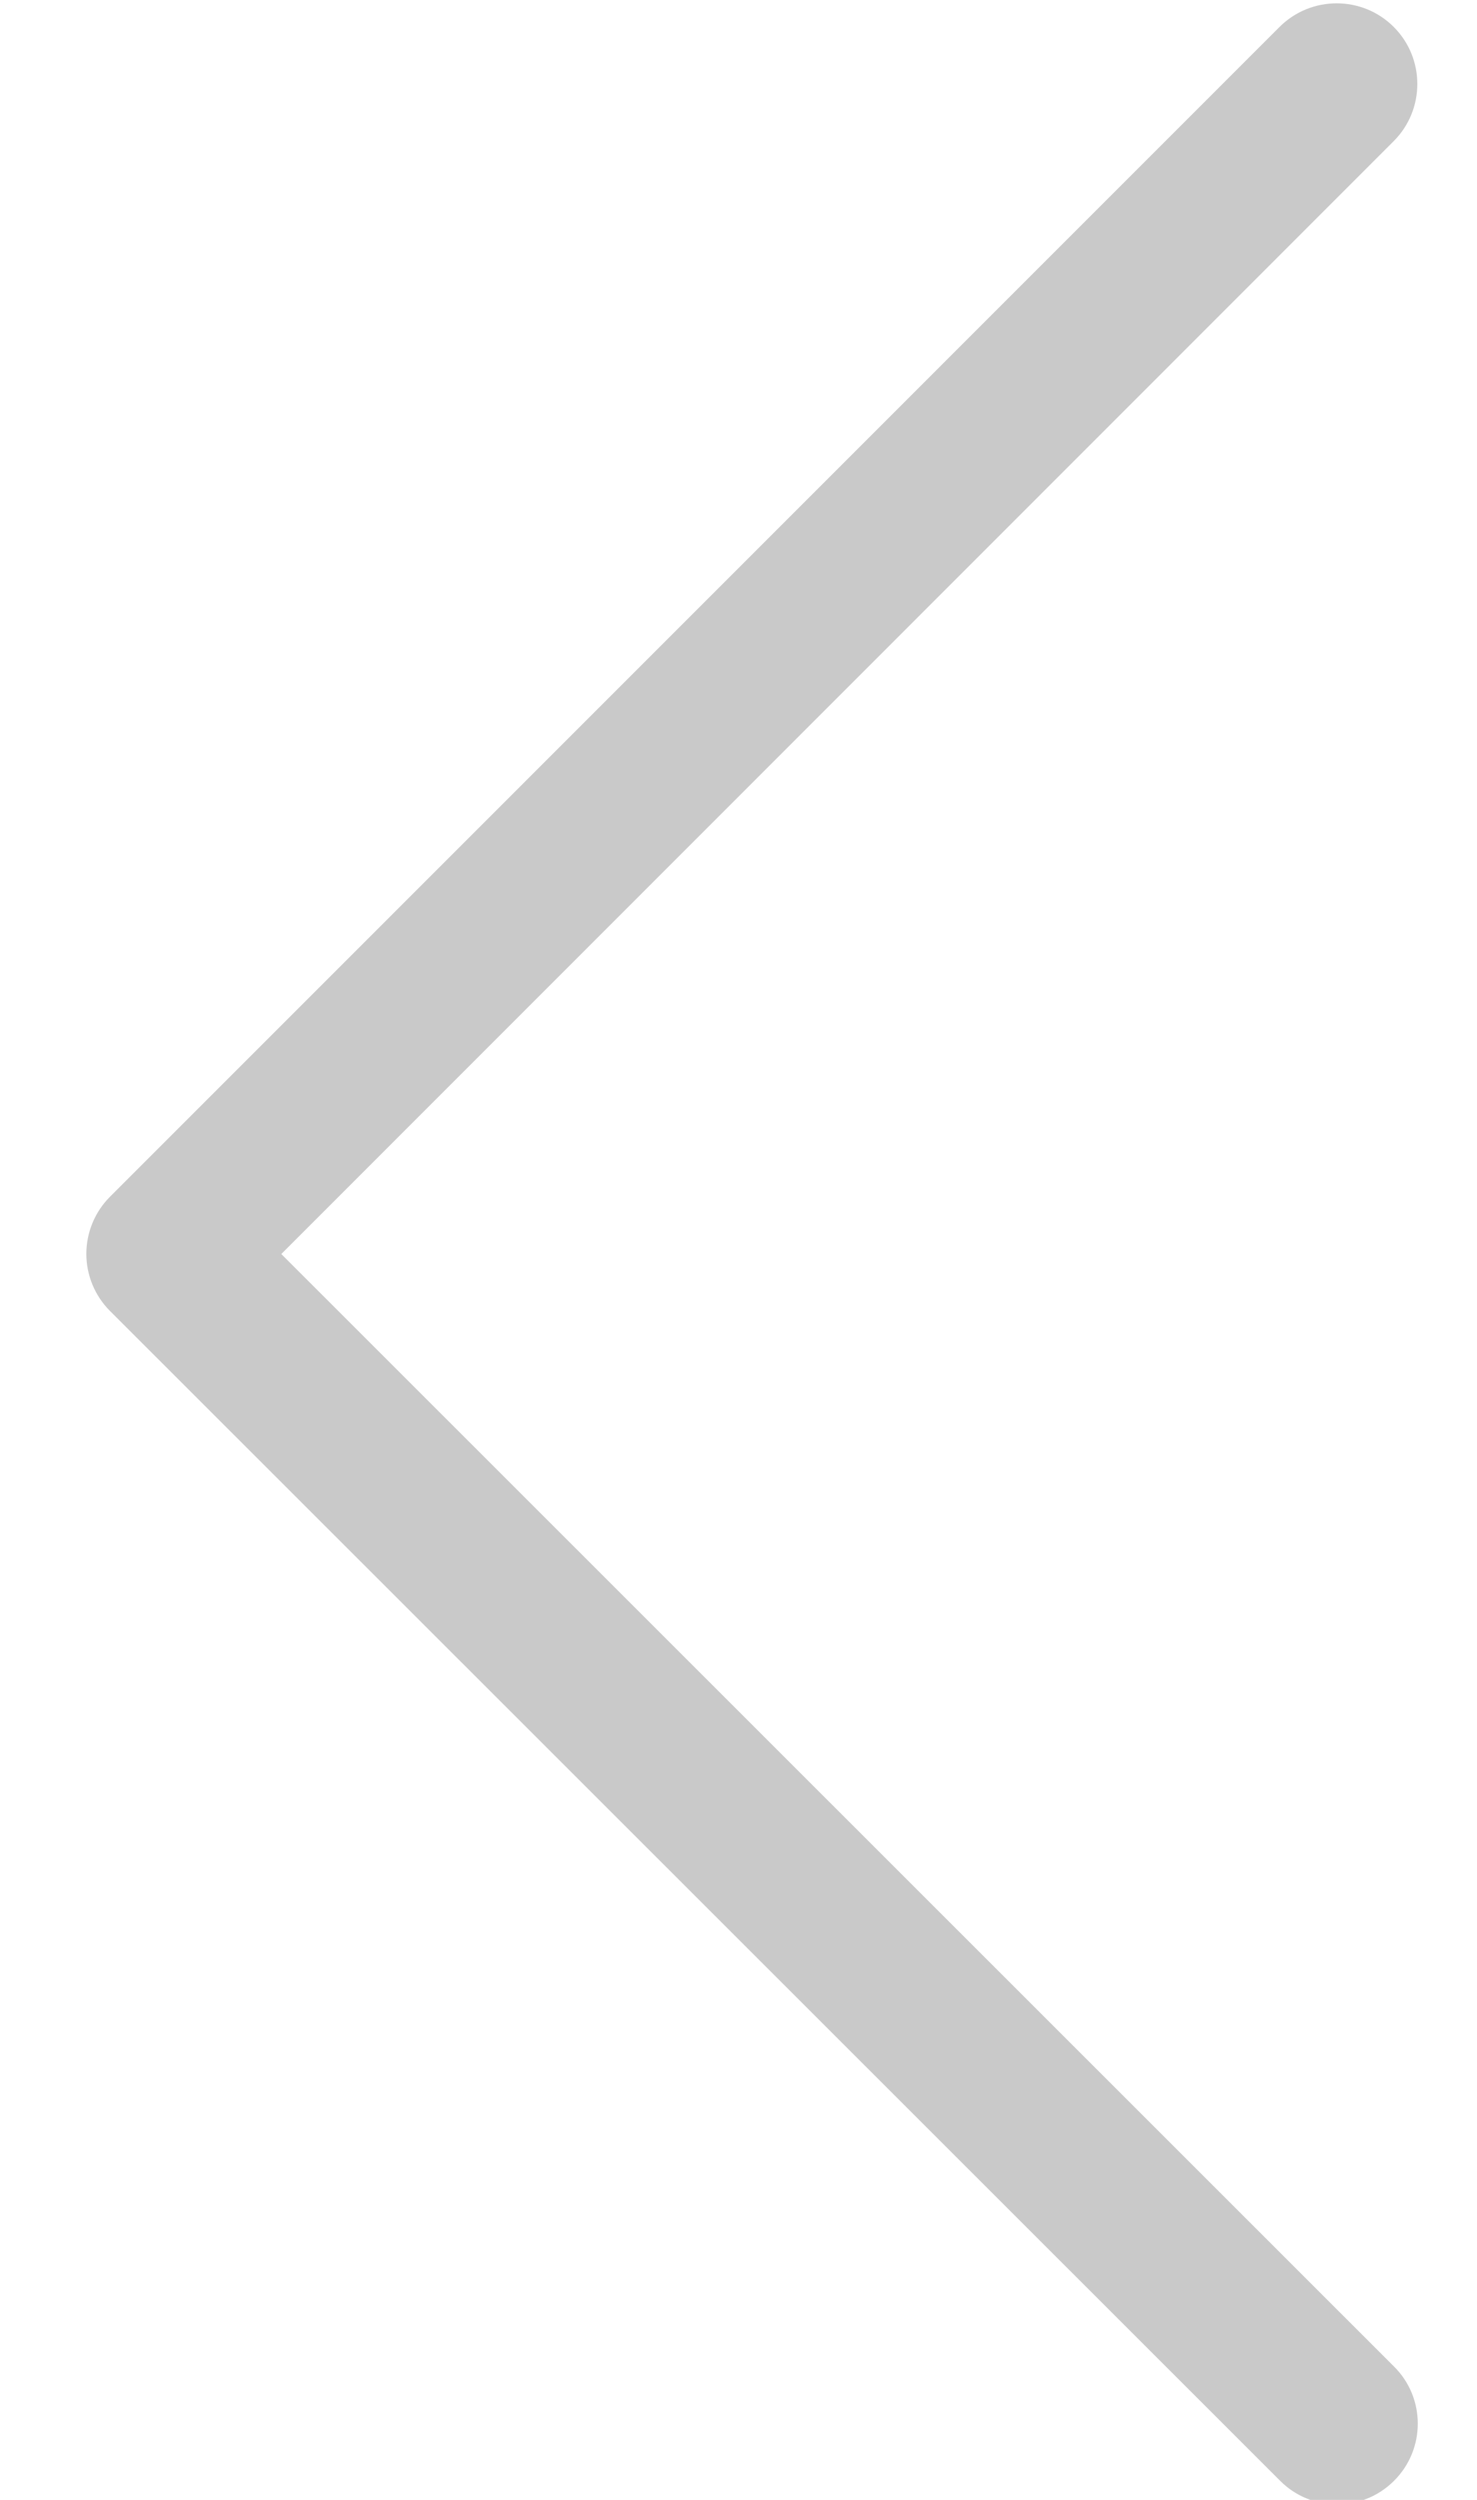 <?xml version="1.0" encoding="UTF-8"?>
<svg width="13px" height="22px" viewBox="0 0 13 22" version="1.1" xmlns="http://www.w3.org/2000/svg"
     xmlns:xlink="http://www.w3.org/1999/xlink">
    <!-- Generator: Sketch 49.3 (51167) - http://www.bohemiancoding.com/sketch -->
    <title>icon/caret</title>
    <desc>Created with Sketch.</desc>
    <defs></defs>
    <g id="Page-1" stroke="none" stroke-width="1" fill="none" fill-rule="evenodd">
        <g id="Styles---Elements" transform="translate(-801, -822)" fill="#C9C9C9">
            <g id="icon/caret" transform="translate(796, 821)">
                <path d="M16.266,22.831 C16.543,23.11 16.993,23.11 17.271,22.831 C17.548,22.554 17.548,22.104 17.271,21.828 L7.476,12.036 L17.267,2.242 C17.544,1.964 17.544,1.514 17.267,1.237 C16.99,0.96 16.54,0.96 16.262,1.237 L5.968,11.532 C5.835,11.665 5.76,11.846 5.76,12.035 C5.76,12.223 5.835,12.404 5.968,12.537 L16.266,22.831 Z"
                      id="Page-1"></path>
            </g>
        </g>
    </g>
</svg>
